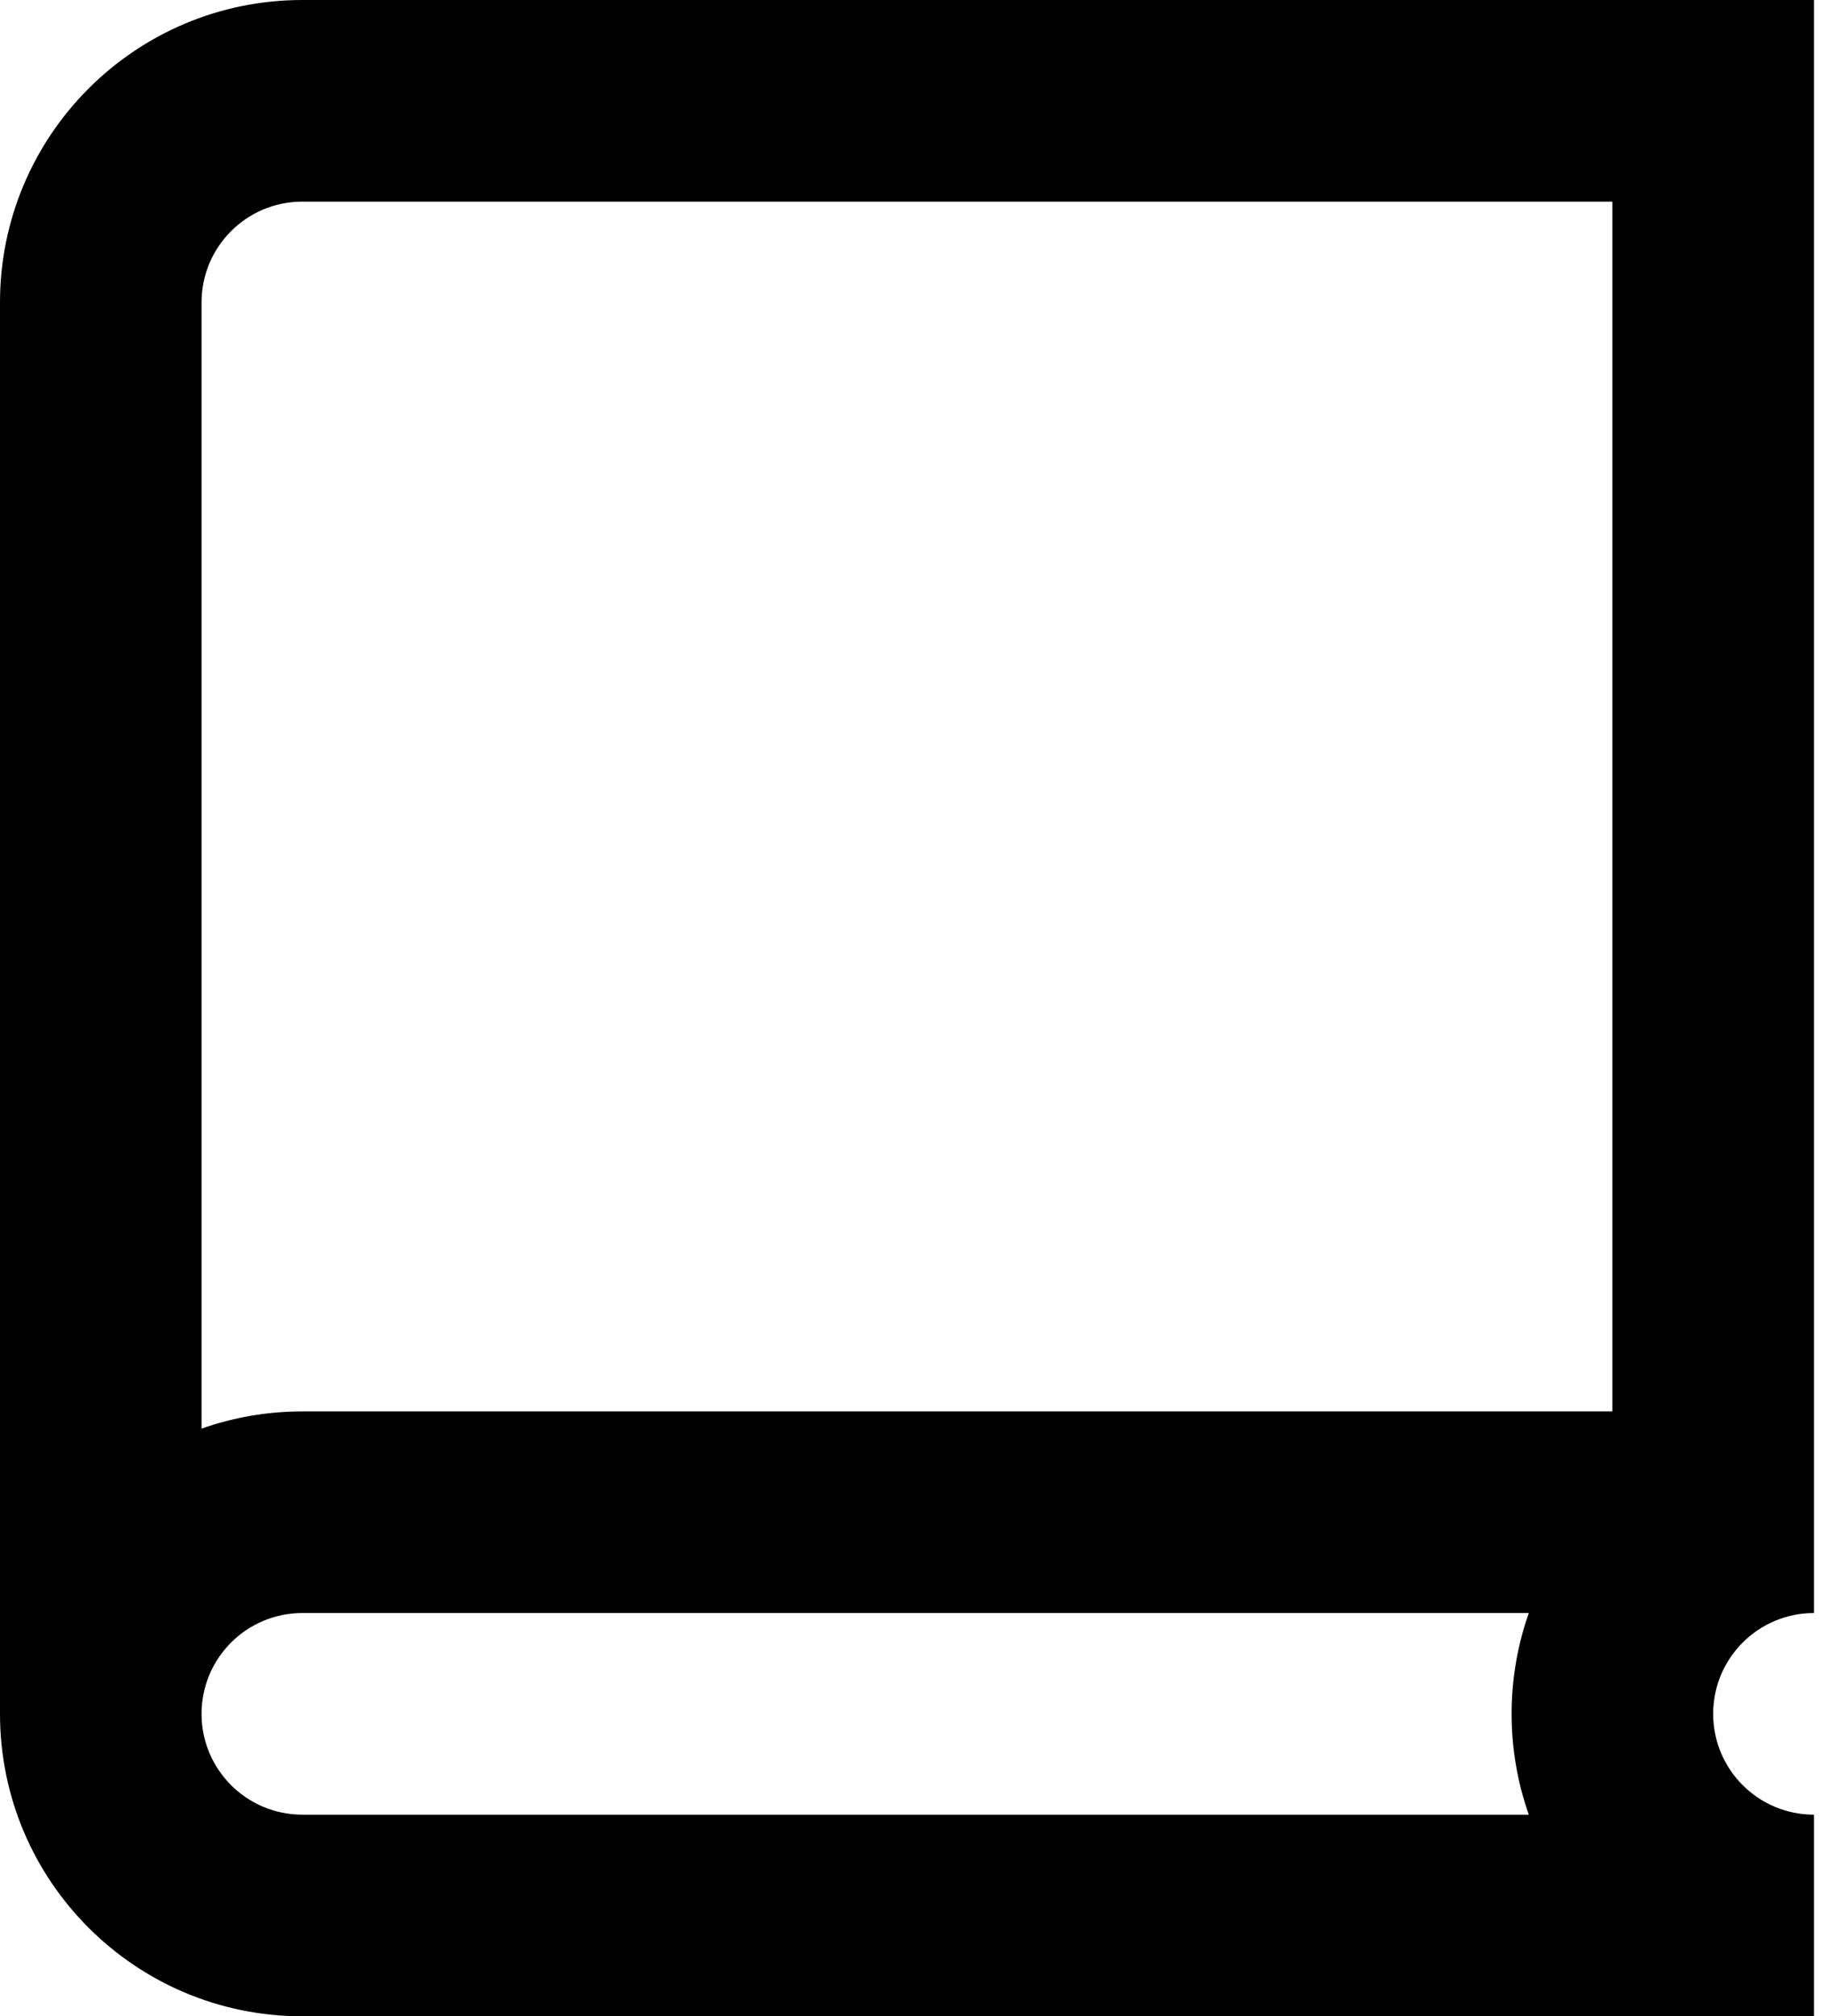 <svg width="78" height="86" viewBox="0 0 78 86" fill="none" xmlns="http://www.w3.org/2000/svg">
<path fill-rule="evenodd" clip-rule="evenodd" d="M77.4 86H12.9C5.776 86 0 80.225 0 73.1V12.9C0 5.776 5.776 0 12.9 0H77.4V68.8C75.025 68.8 73.1 70.725 73.1 73.1C73.1 75.475 75.025 77.4 77.4 77.4V86ZM64.5 73.1C64.5 71.592 64.759 70.145 65.234 68.8H12.9C10.525 68.8 8.6 70.725 8.6 73.1C8.6 75.475 10.525 77.4 12.9 77.4H65.234C64.759 76.055 64.5 74.608 64.5 73.1ZM12.9 8.6H68.8V60.2H12.9C11.392 60.2 9.945 60.459 8.6 60.934V12.9C8.6 10.525 10.525 8.6 12.9 8.6Z" fill="black"/>
</svg>
